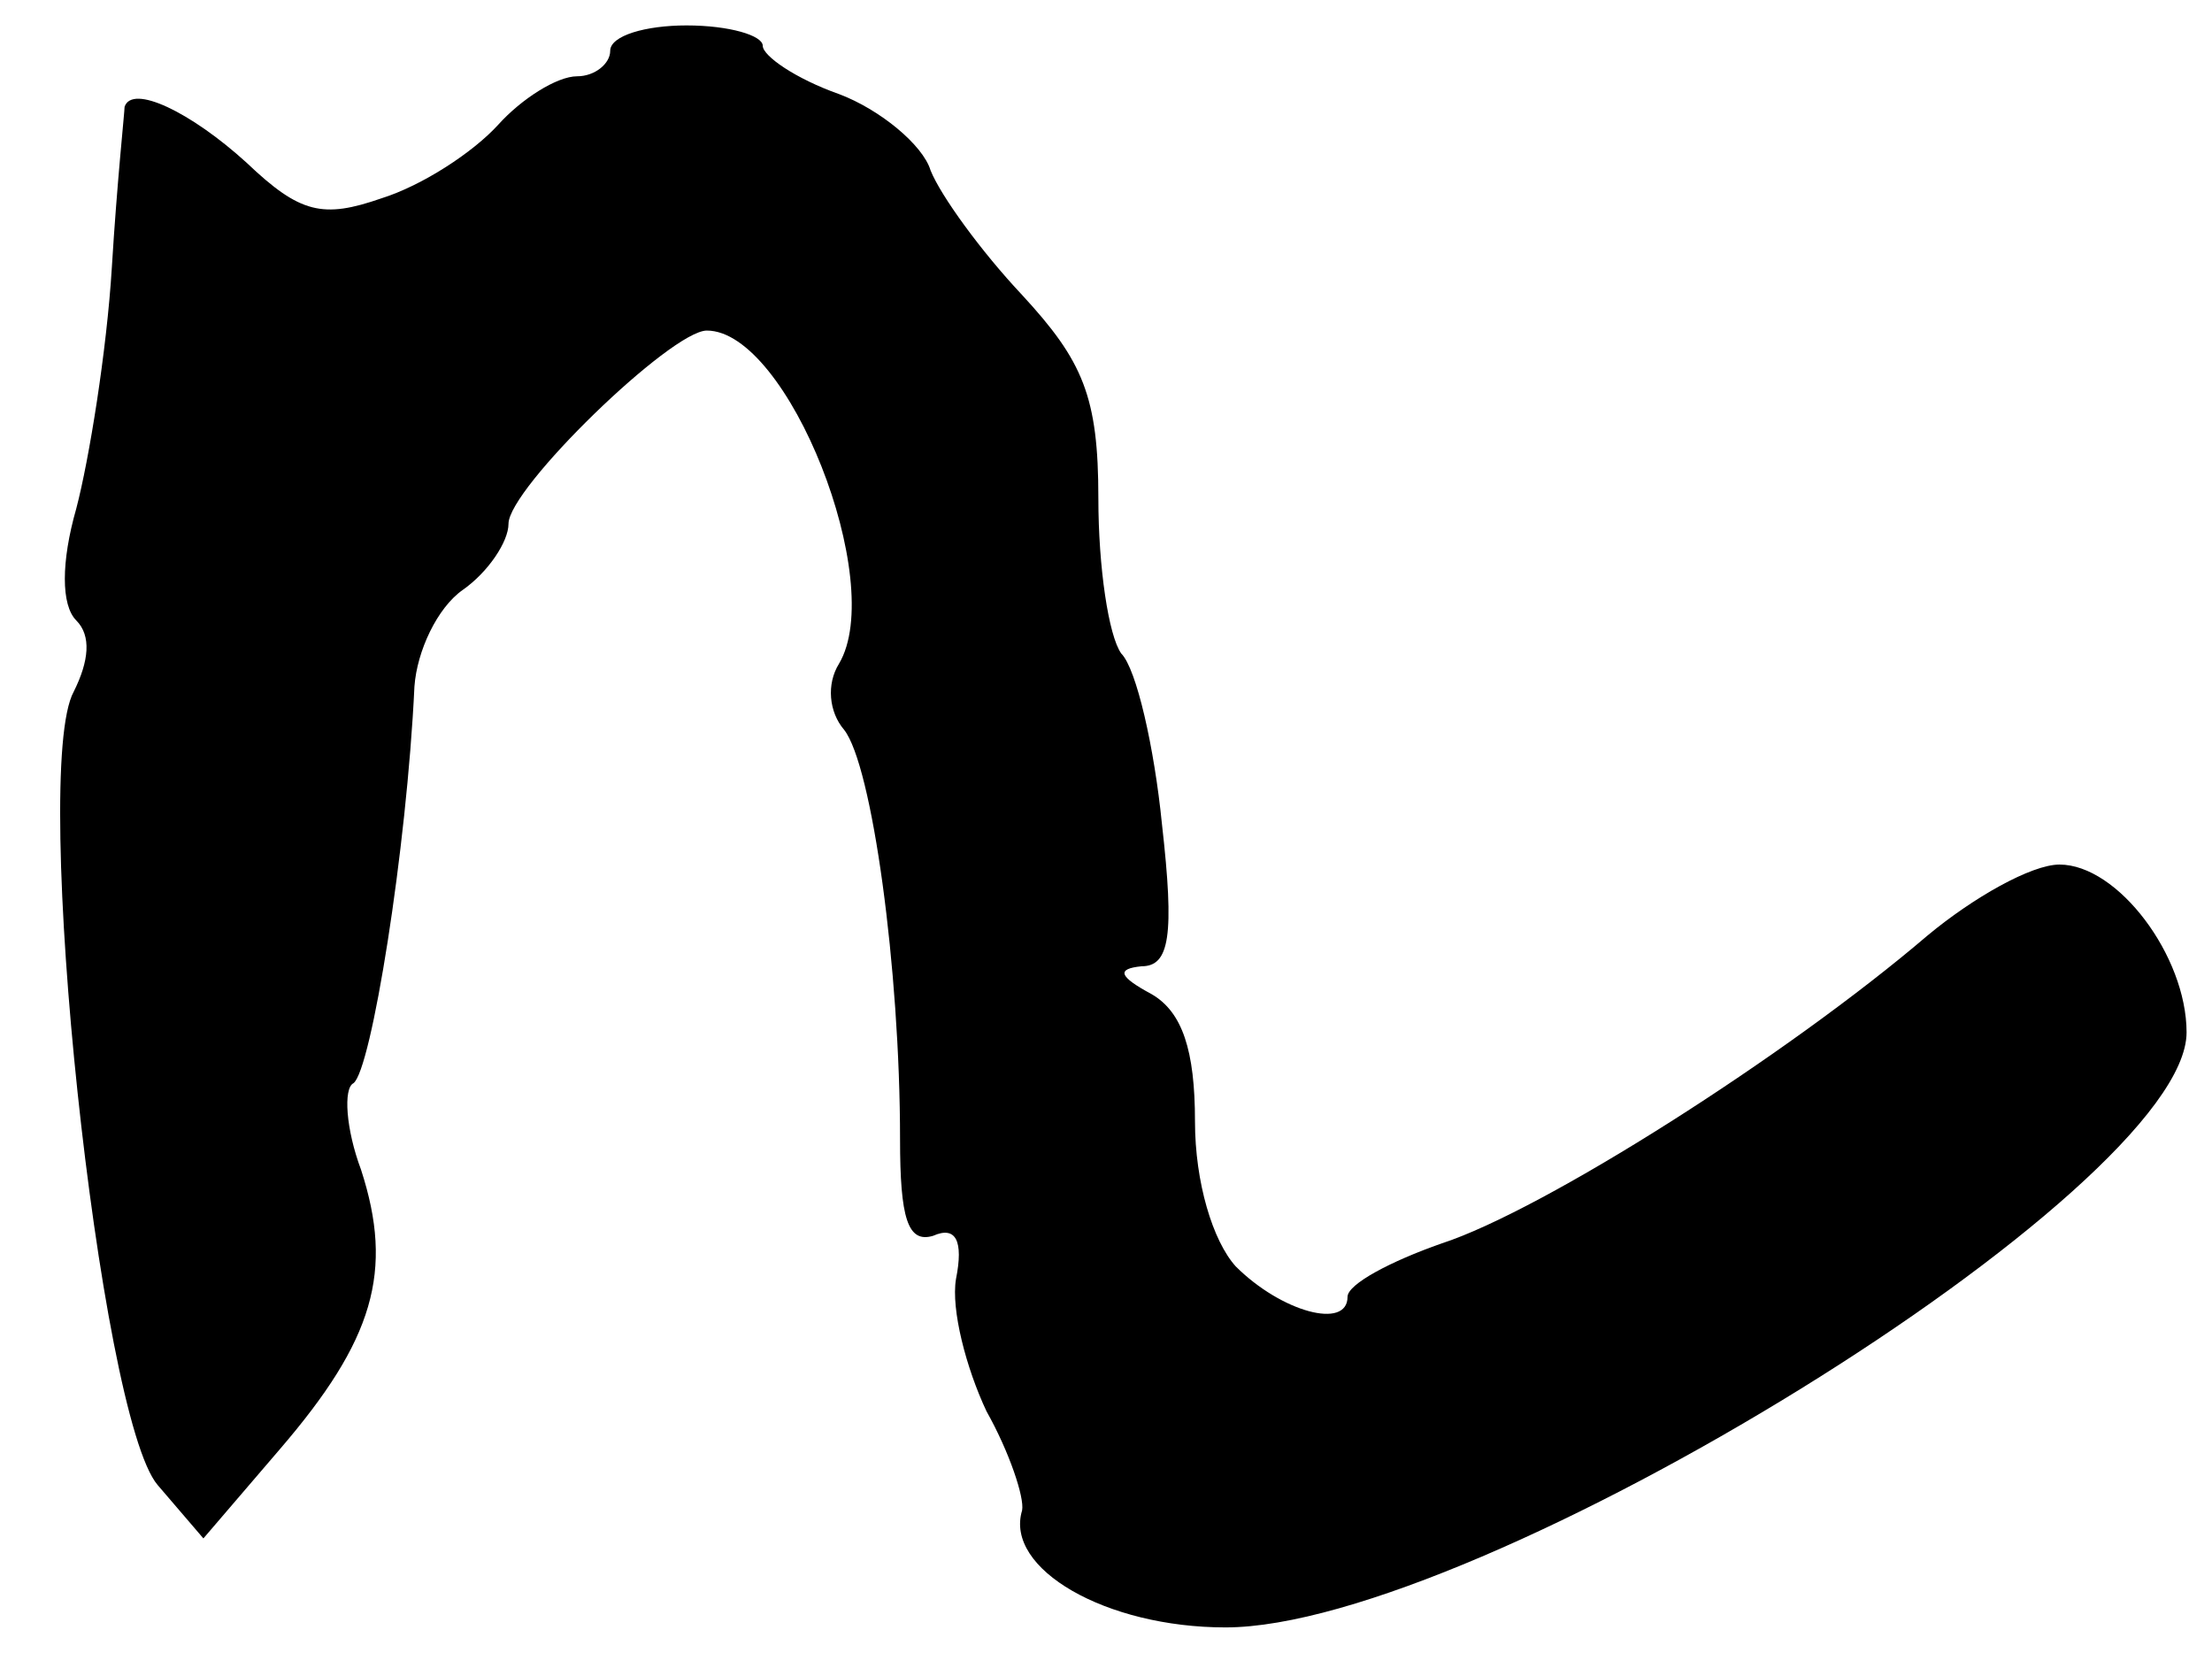 <?xml version="1.0" standalone="no"?>
<!DOCTYPE svg PUBLIC "-//W3C//DTD SVG 20010904//EN"
 "http://www.w3.org/TR/2001/REC-SVG-20010904/DTD/svg10.dtd">
<svg version="1.0" xmlns="http://www.w3.org/2000/svg"
 width="87pt" height="65pt" viewBox="0 0 87 65"
 preserveAspectRatio="xMidYMid meet">
<g transform="translate(0,65) scale(0.1,-0.1)"
fill="#000000" stroke="none">
<path d="M240 630 c0 -5 -6 -10 -13 -10 -8 0 -22 -9 -31 -19 -10 -11 -30 -24
-46 -29 -23 -8 -32 -6 -53 14 -22 20 -45 31 -48 22 0 -2 -3 -30 -5 -63 -2 -33
-9 -76 -14 -95 -6 -21 -6 -38 0 -44 6 -6 5 -16 -1 -28 -17 -31 10 -285 33
-312 l18 -21 30 35 c37 43 45 70 32 110 -6 16 -7 32 -3 34 7 5 21 92 24 156 1
14 9 31 19 38 10 7 18 19 18 26 0 14 64 76 78 76 32 0 71 -99 52 -131 -5 -8
-4 -19 2 -26 11 -14 22 -94 22 -161 0 -31 3 -41 13 -38 9 4 12 -2 9 -17 -2
-12 4 -35 12 -52 9 -16 15 -34 14 -39 -7 -23 33 -46 80 -46 99 0 378 172 378
234 0 30 -27 66 -50 66 -11 0 -34 -13 -52 -28 -55 -47 -151 -108 -191 -121
-20 -7 -37 -16 -37 -21 0 -13 -26 -6 -44 12 -9 10 -16 33 -16 57 0 28 -5 43
-17 50 -13 7 -14 10 -4 11 11 0 13 12 8 56 -3 30 -10 61 -16 67 -5 7 -9 34 -9
61 0 40 -6 54 -30 80 -16 17 -32 39 -36 49 -3 10 -20 24 -36 30 -17 6 -30 15
-30 19 0 4 -13 8 -30 8 -16 0 -30 -4 -30 -10z"/>
</g>
</svg>
